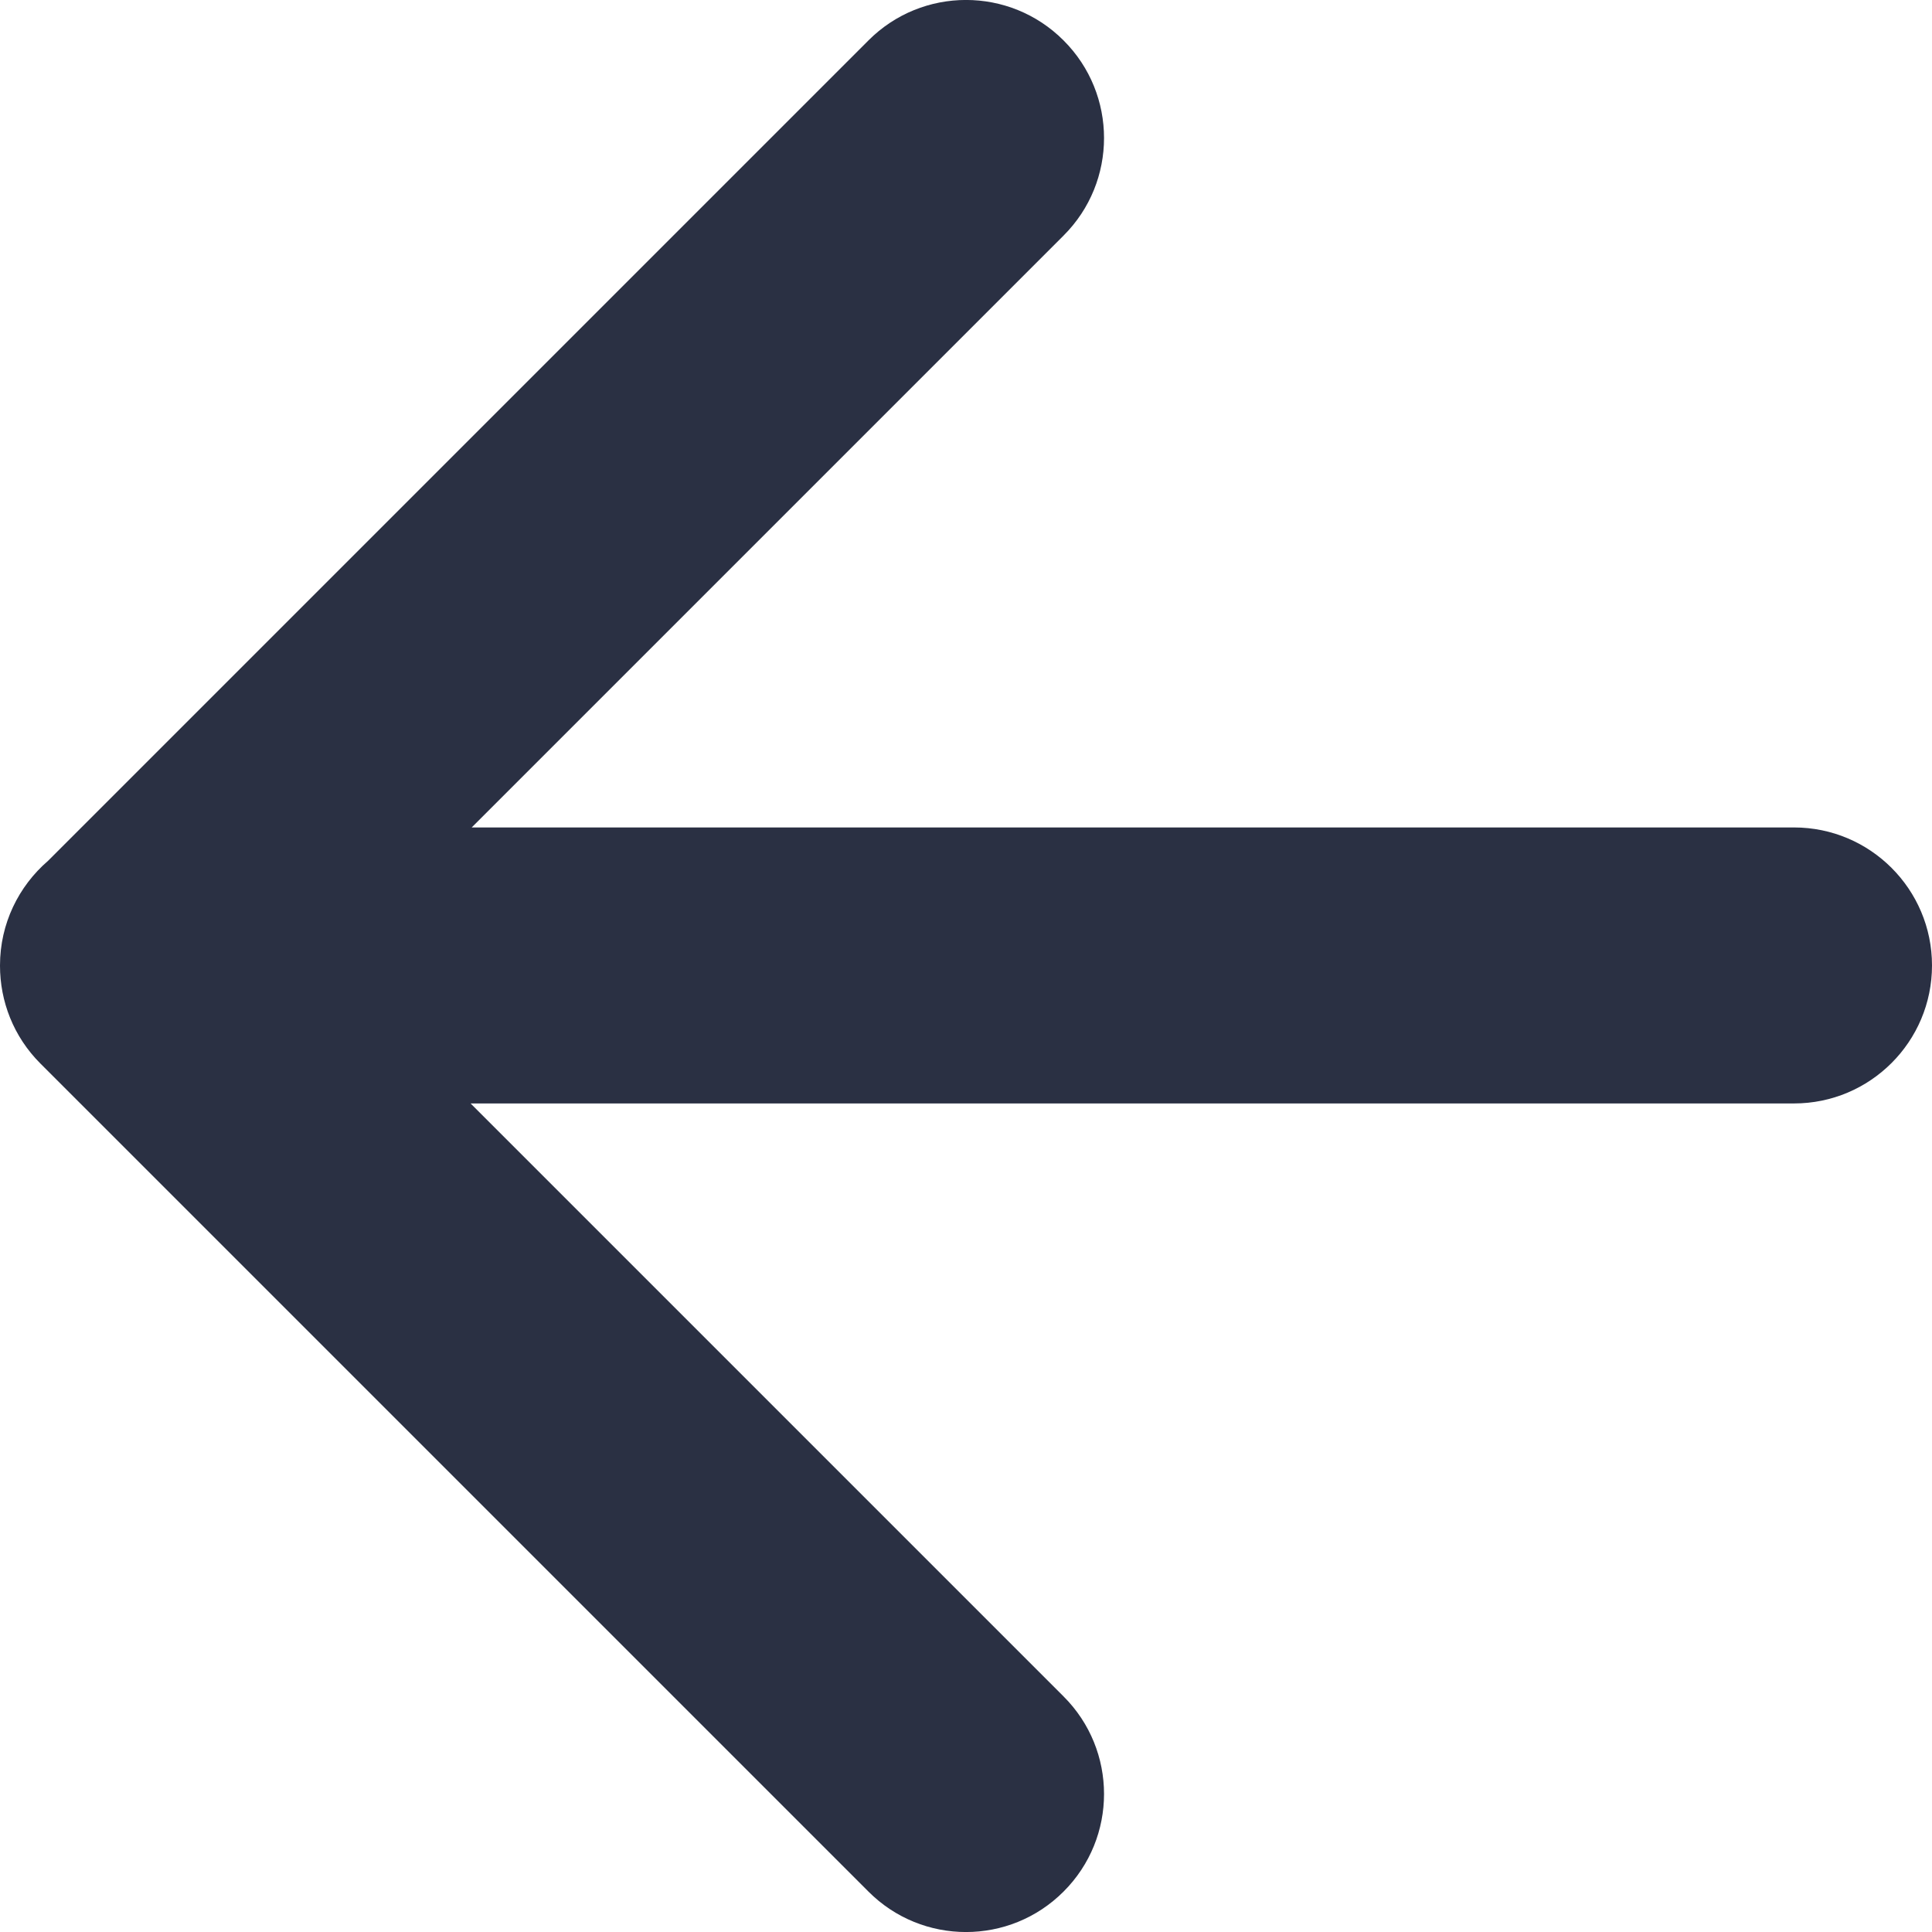 <svg width="14" height="14" viewBox="0 0 14 14" fill="none" xmlns="http://www.w3.org/2000/svg">
<path fill-rule="evenodd" clip-rule="evenodd" d="M7.707 1.707C8.098 1.317 8.098 0.683 7.707 0.293C7.317 -0.098 6.683 -0.098 6.293 0.293L0.348 6.238C0.135 6.422 1.49012e-08 6.693 1.49012e-08 6.996L1.88848e-06 6.998C-0 7.255 0.097 7.511 0.293 7.707L6.293 13.707C6.683 14.098 7.317 14.098 7.707 13.707C8.098 13.317 8.098 12.683 7.707 12.293L3.41 7.996H13C13.552 7.996 14 7.548 14 6.996C14 6.444 13.552 5.996 13 5.996H3.418L7.707 1.707Z" fill="#2A3043"/>
</svg>
